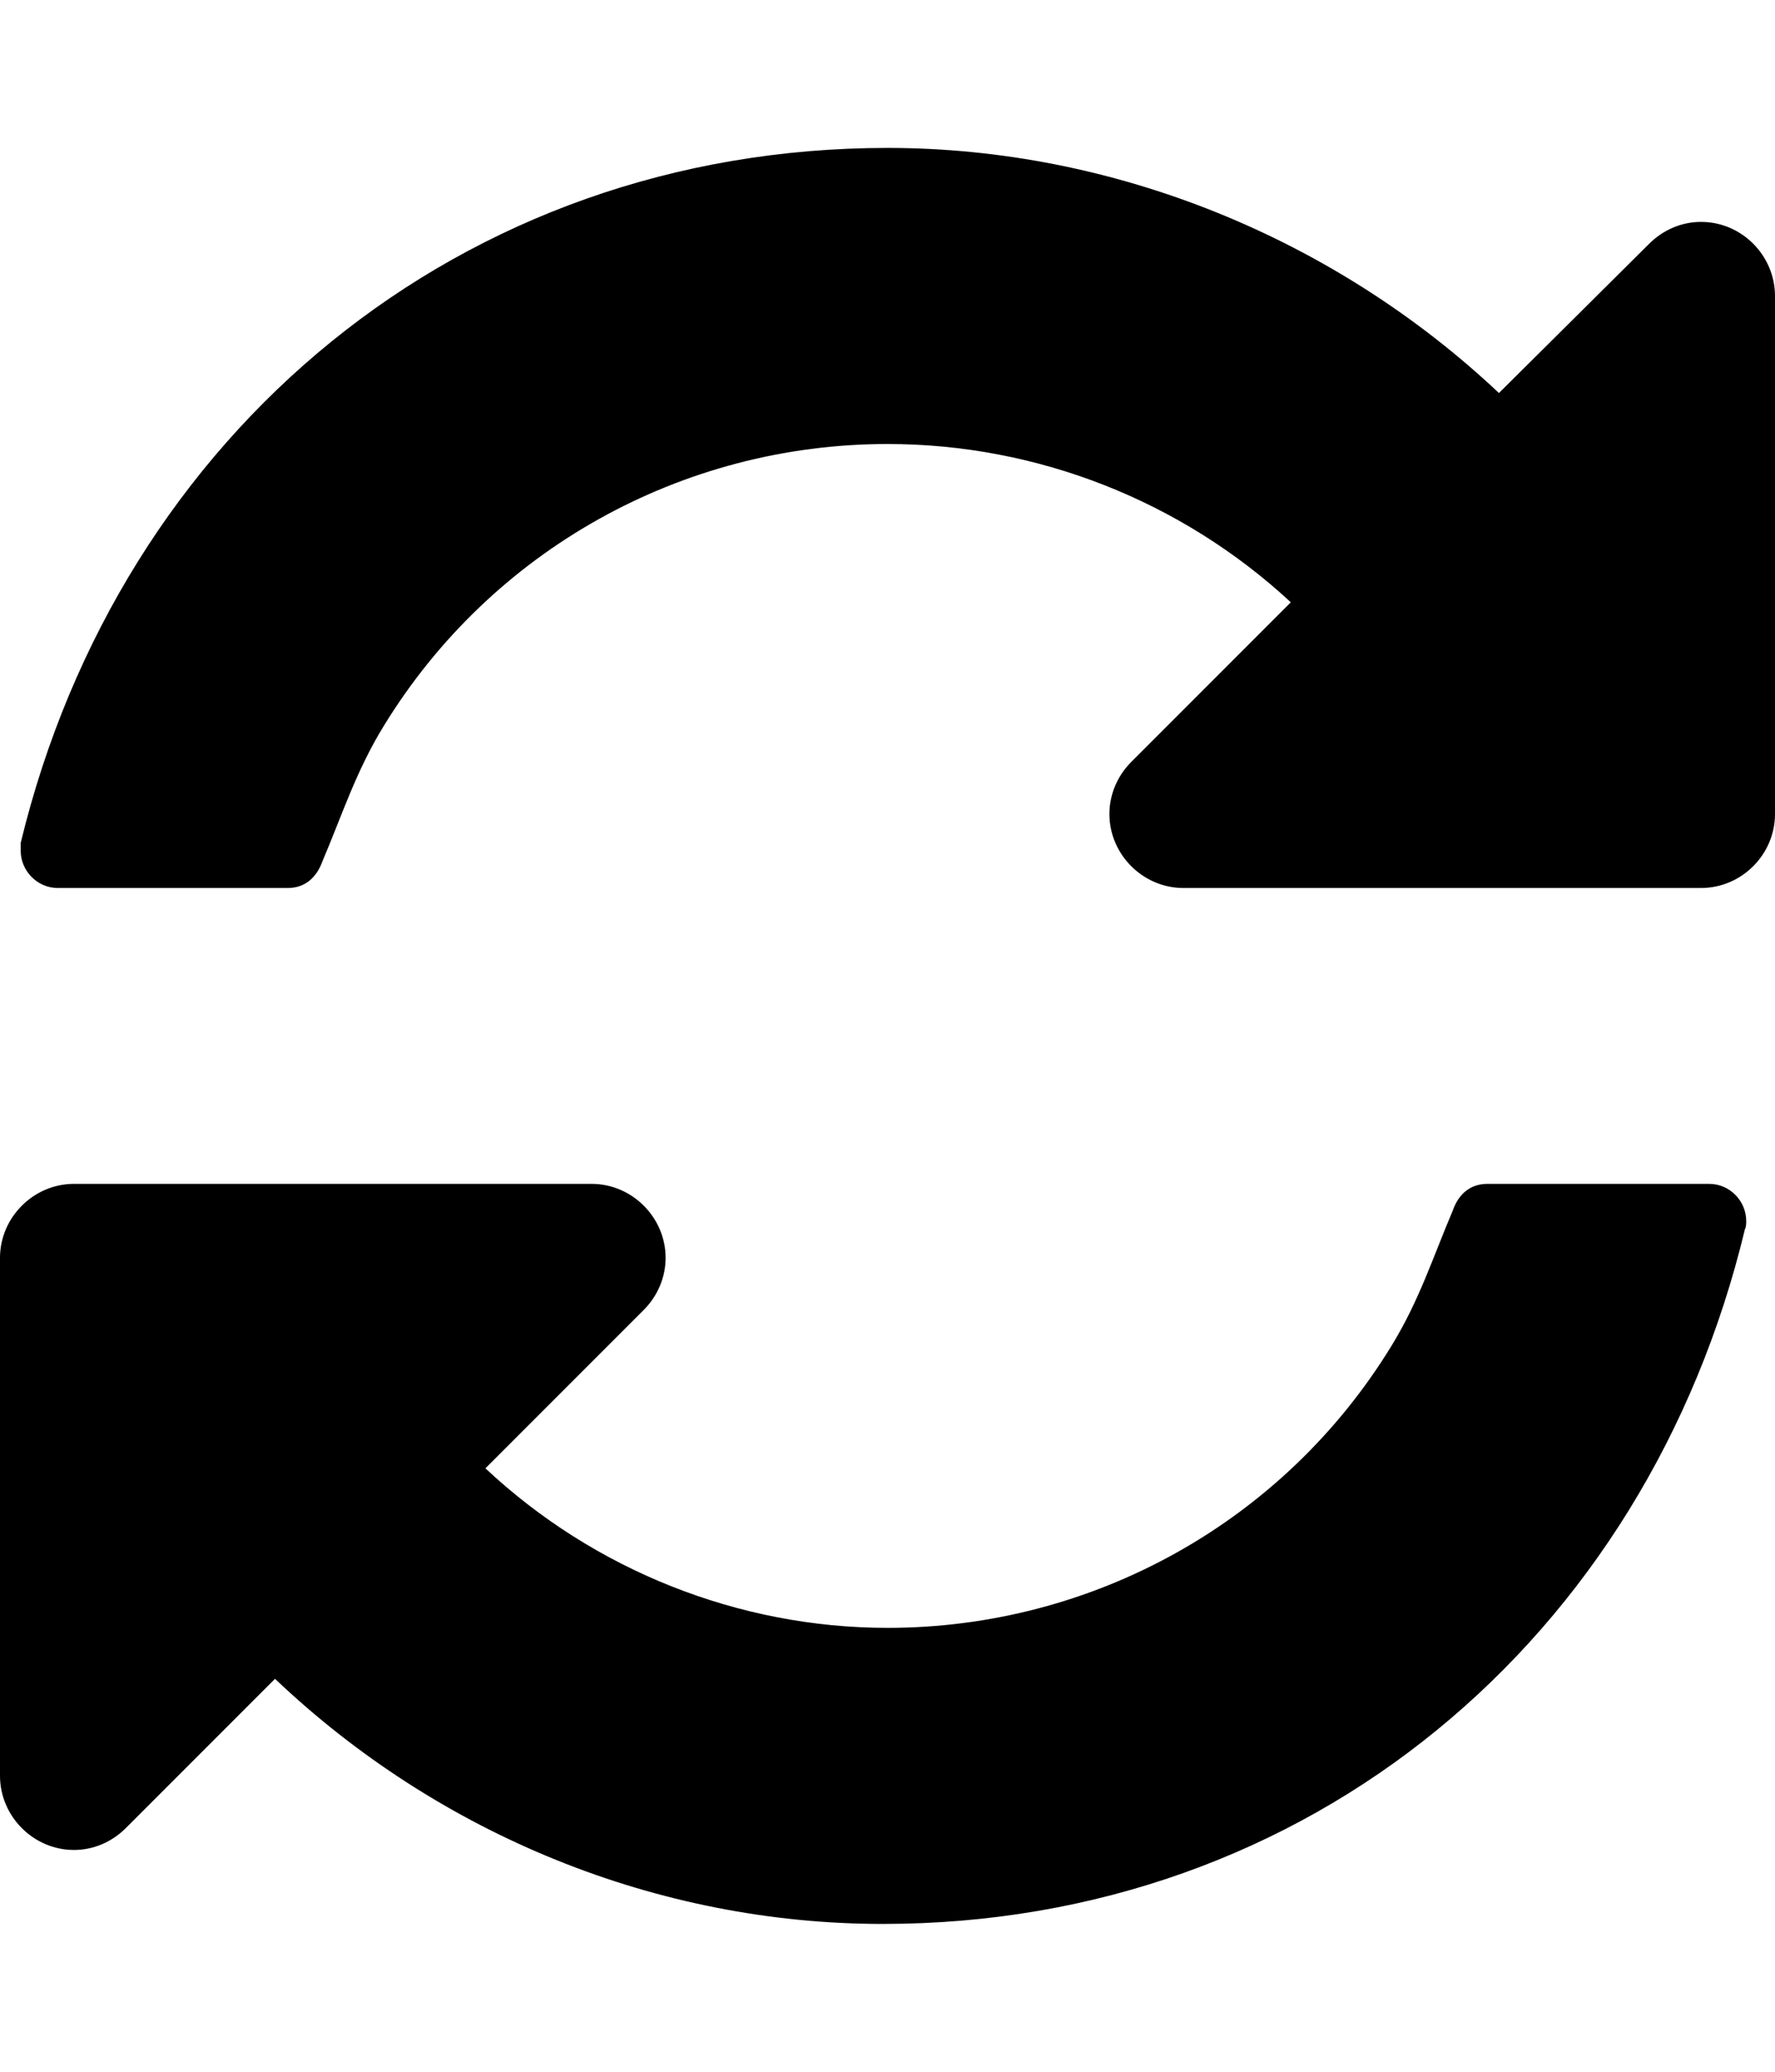 <svg height="1000" width="857.1" xmlns="http://www.w3.org/2000/svg"><path d="m843.2 589.3c0 1.1 0 2.8-0.6 3.9-47.4 197.5-210.3 335.4-416.3 335.4-108.8 0-214.2-43-293.5-118.3l-72 72c-6.7 6.7-15.6 10.6-25.1 10.6-19.5 0-35.7-16.2-35.7-35.8v-250c0-19.5 16.2-35.7 35.7-35.7h250c19.5 0 35.7 16.2 35.7 35.7 0 9.5-3.9 18.5-10.6 25.2l-76.4 76.4c52.4 49.1 122.2 77 194.2 77 99.3 0 191.4-51.3 243.3-136.1 13.4-21.8 20.1-43 29.6-65.3 2.7-7.8 8.3-12.9 16.7-12.9h107.1c10.1 0 17.9 8.4 17.9 17.9z m13.9-446.4v250c0 19.5-16.1 35.7-35.7 35.7h-250c-19.5 0-35.7-16.2-35.7-35.7 0-9.5 3.9-18.5 10.6-25.2l77-77c-53-49.1-122.7-76.4-194.7-76.4-99.4 0-191.4 51.3-243.3 136.1-13.4 21.8-20.1 43-29.6 65.3-2.8 7.8-8.4 12.9-16.7 12.9h-111.1c-10 0-17.9-8.4-17.9-17.9v-3.9c48-198.1 212.7-335.4 418.6-335.4 109.3 0 215.9 43.6 295.2 118.3l72.5-72c6.7-6.7 15.6-10.6 25.1-10.6 19.6 0 35.7 16.2 35.7 35.8z" /></svg>